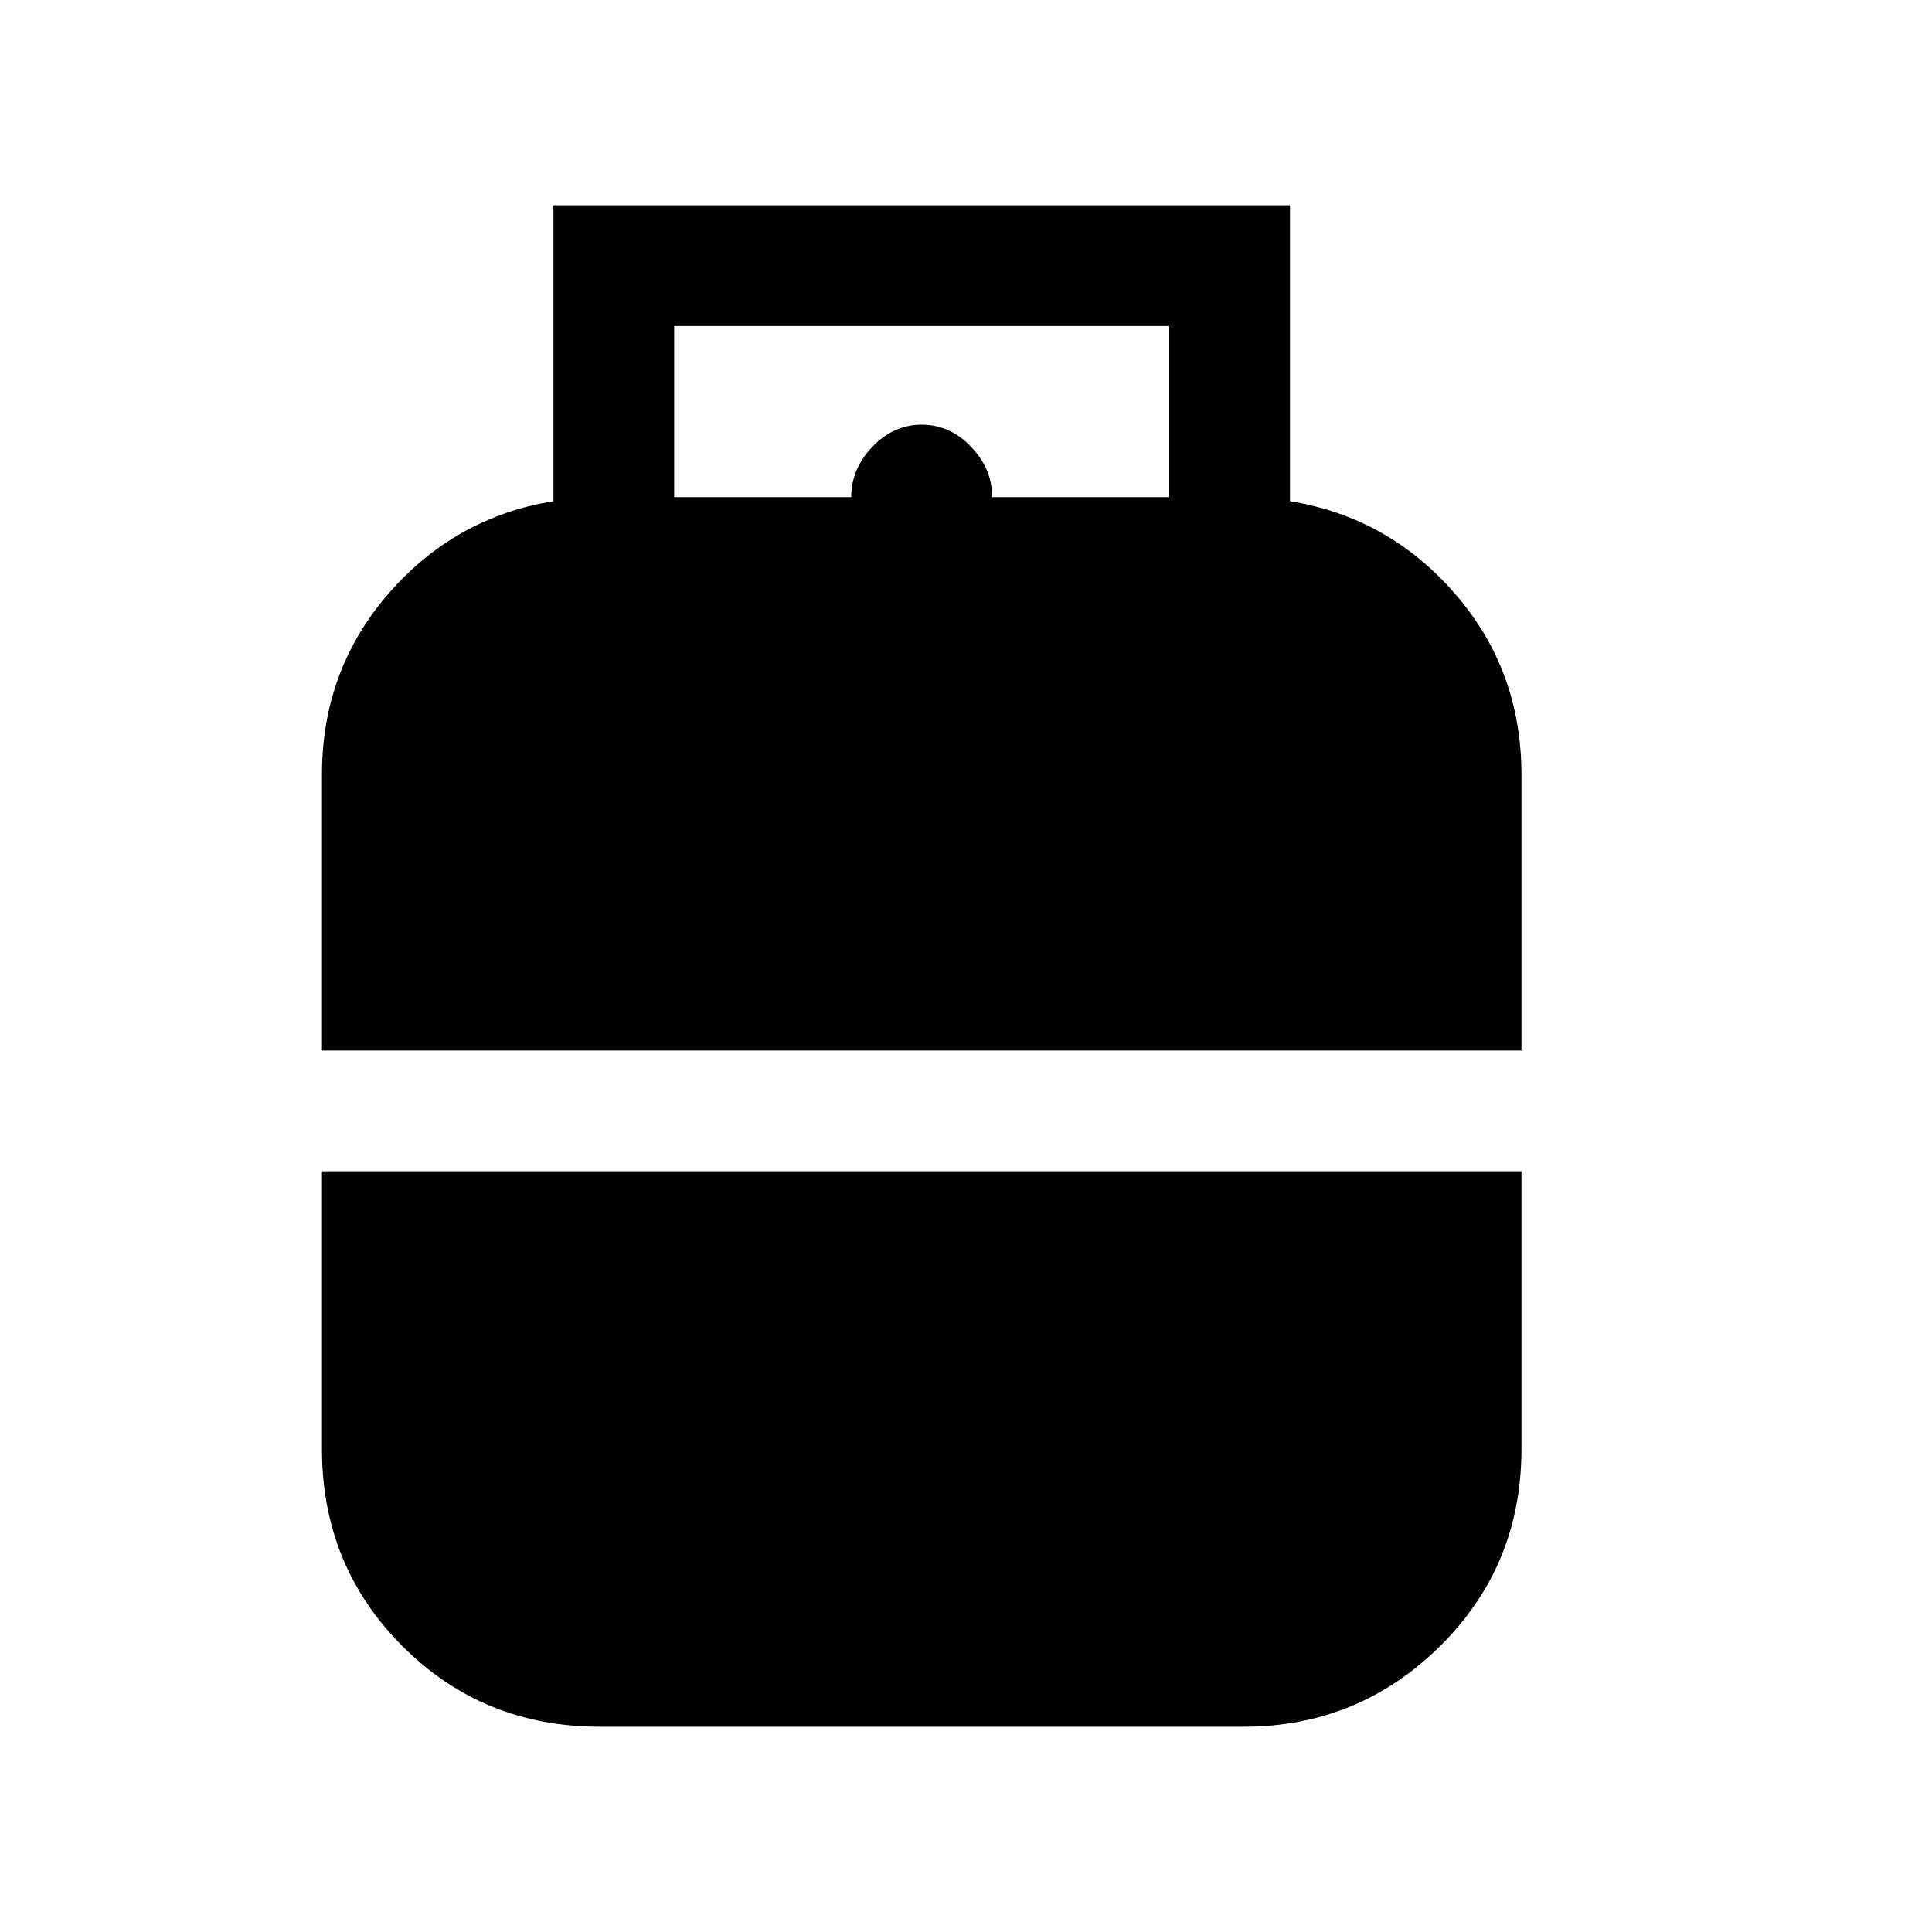 <svg xmlns="http://www.w3.org/2000/svg" height="20" width="20"><path d="M3.333 10.875V8.021q0-1.083.688-1.875.687-.792 1.708-.958V2.125h7.625v3.063q1.021.166 1.708.958.688.792.688 1.875v2.854Zm3.646-5.729h1.833q0-.292.219-.521.219-.229.511-.229.291 0 .51.229.219.229.219.521h1.833V3.375H6.979Zm-.771 12.729q-1.208 0-2.041-.833-.834-.834-.834-2.042v-2.875H15.75V15q0 1.208-.844 2.042-.844.833-2.031.833Z"/></svg>